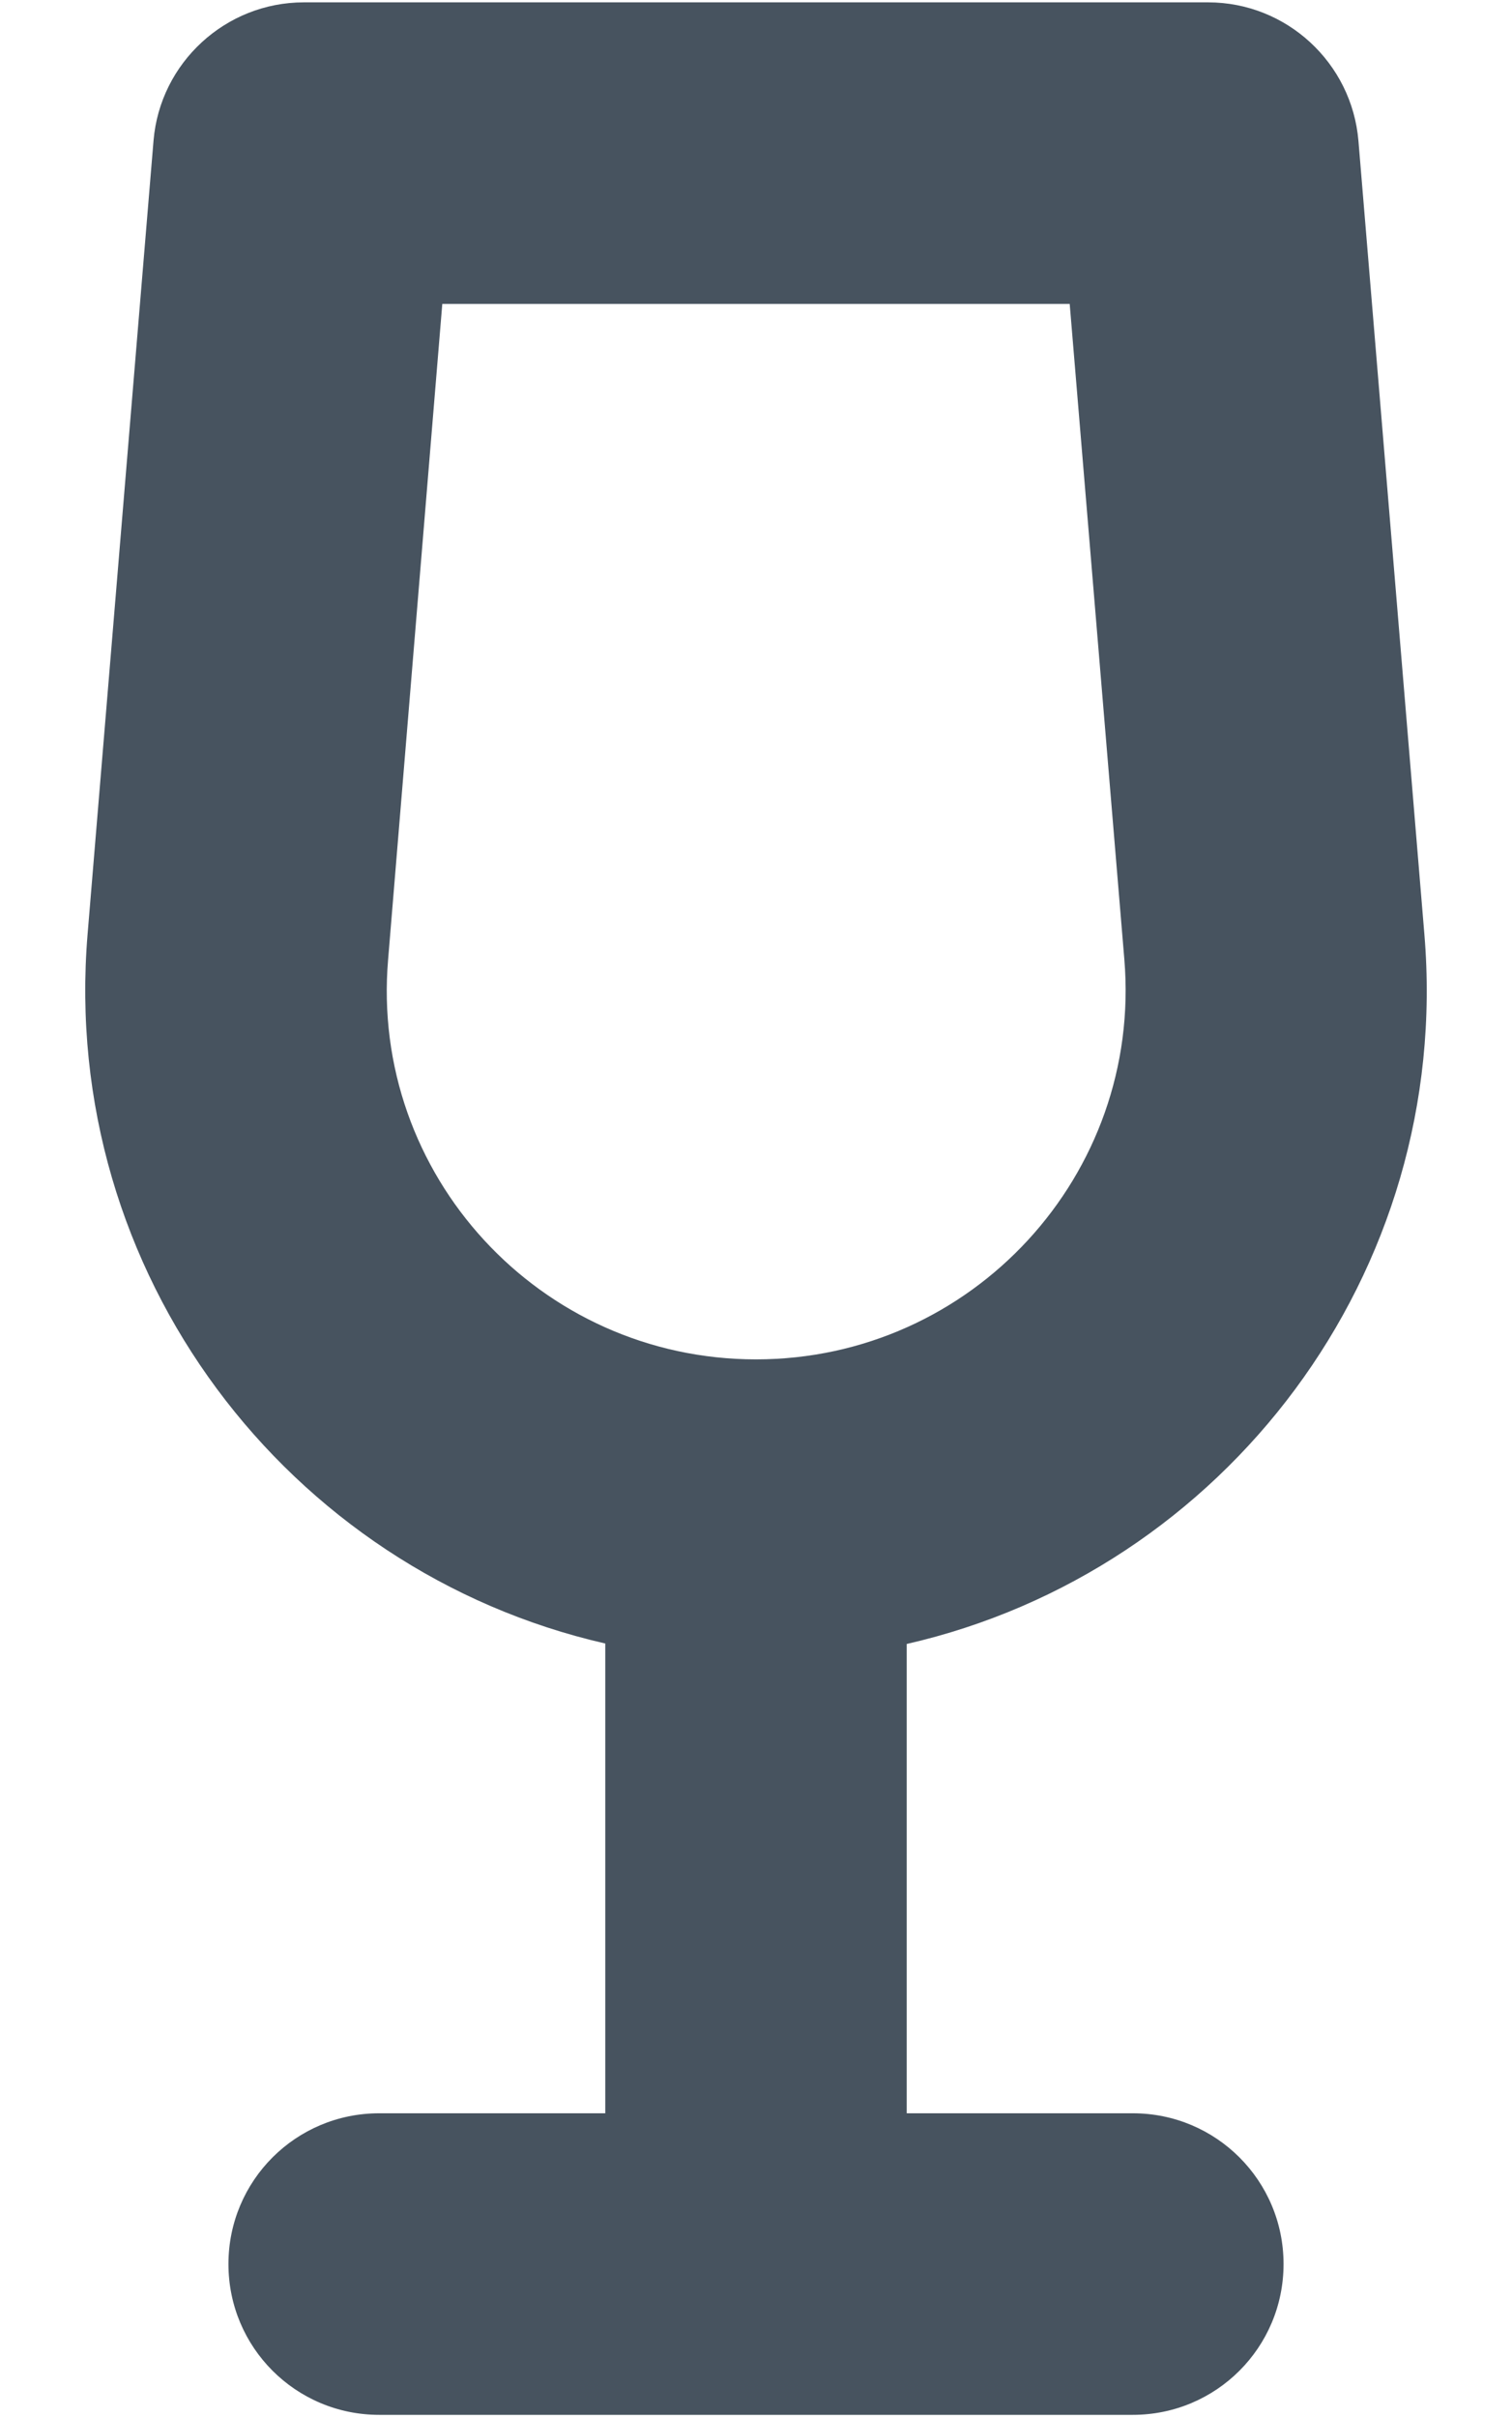 <svg width="321" height="513" viewBox="0 0 321 513" fill="none" xmlns="http://www.w3.org/2000/svg">
<g clip-path="url(#clip0_104_3082)">
<path d="M64.499 0.5C47.899 0.5 33.999 13.3 32.599 29.8L18.599 198.2C12.599 270.2 61.099 333.4 128.499 348.8V448.5H80.499C62.799 448.5 48.499 462.8 48.499 480.5C48.499 498.2 62.799 512.5 80.499 512.5H160.499H240.499C258.199 512.5 272.499 498.2 272.499 480.5C272.499 462.8 258.199 448.5 240.499 448.5H192.499V348.9C259.899 333.5 308.399 270.3 302.399 198.3L288.399 29.9C286.999 13.3 273.099 0.5 256.499 0.5H64.499ZM82.399 203.6L93.899 64.5H227.099L238.699 203.6C242.499 249.3 206.399 288.5 160.499 288.5C114.599 288.5 78.499 249.3 82.399 203.6Z" fill="#47535F"/>
</g>
<defs>
<clipPath id="clip0_104_3082">
<rect width="320" height="512" fill="white" transform="translate(0.5 0.5)"/>
</clipPath>
</defs>
</svg>
